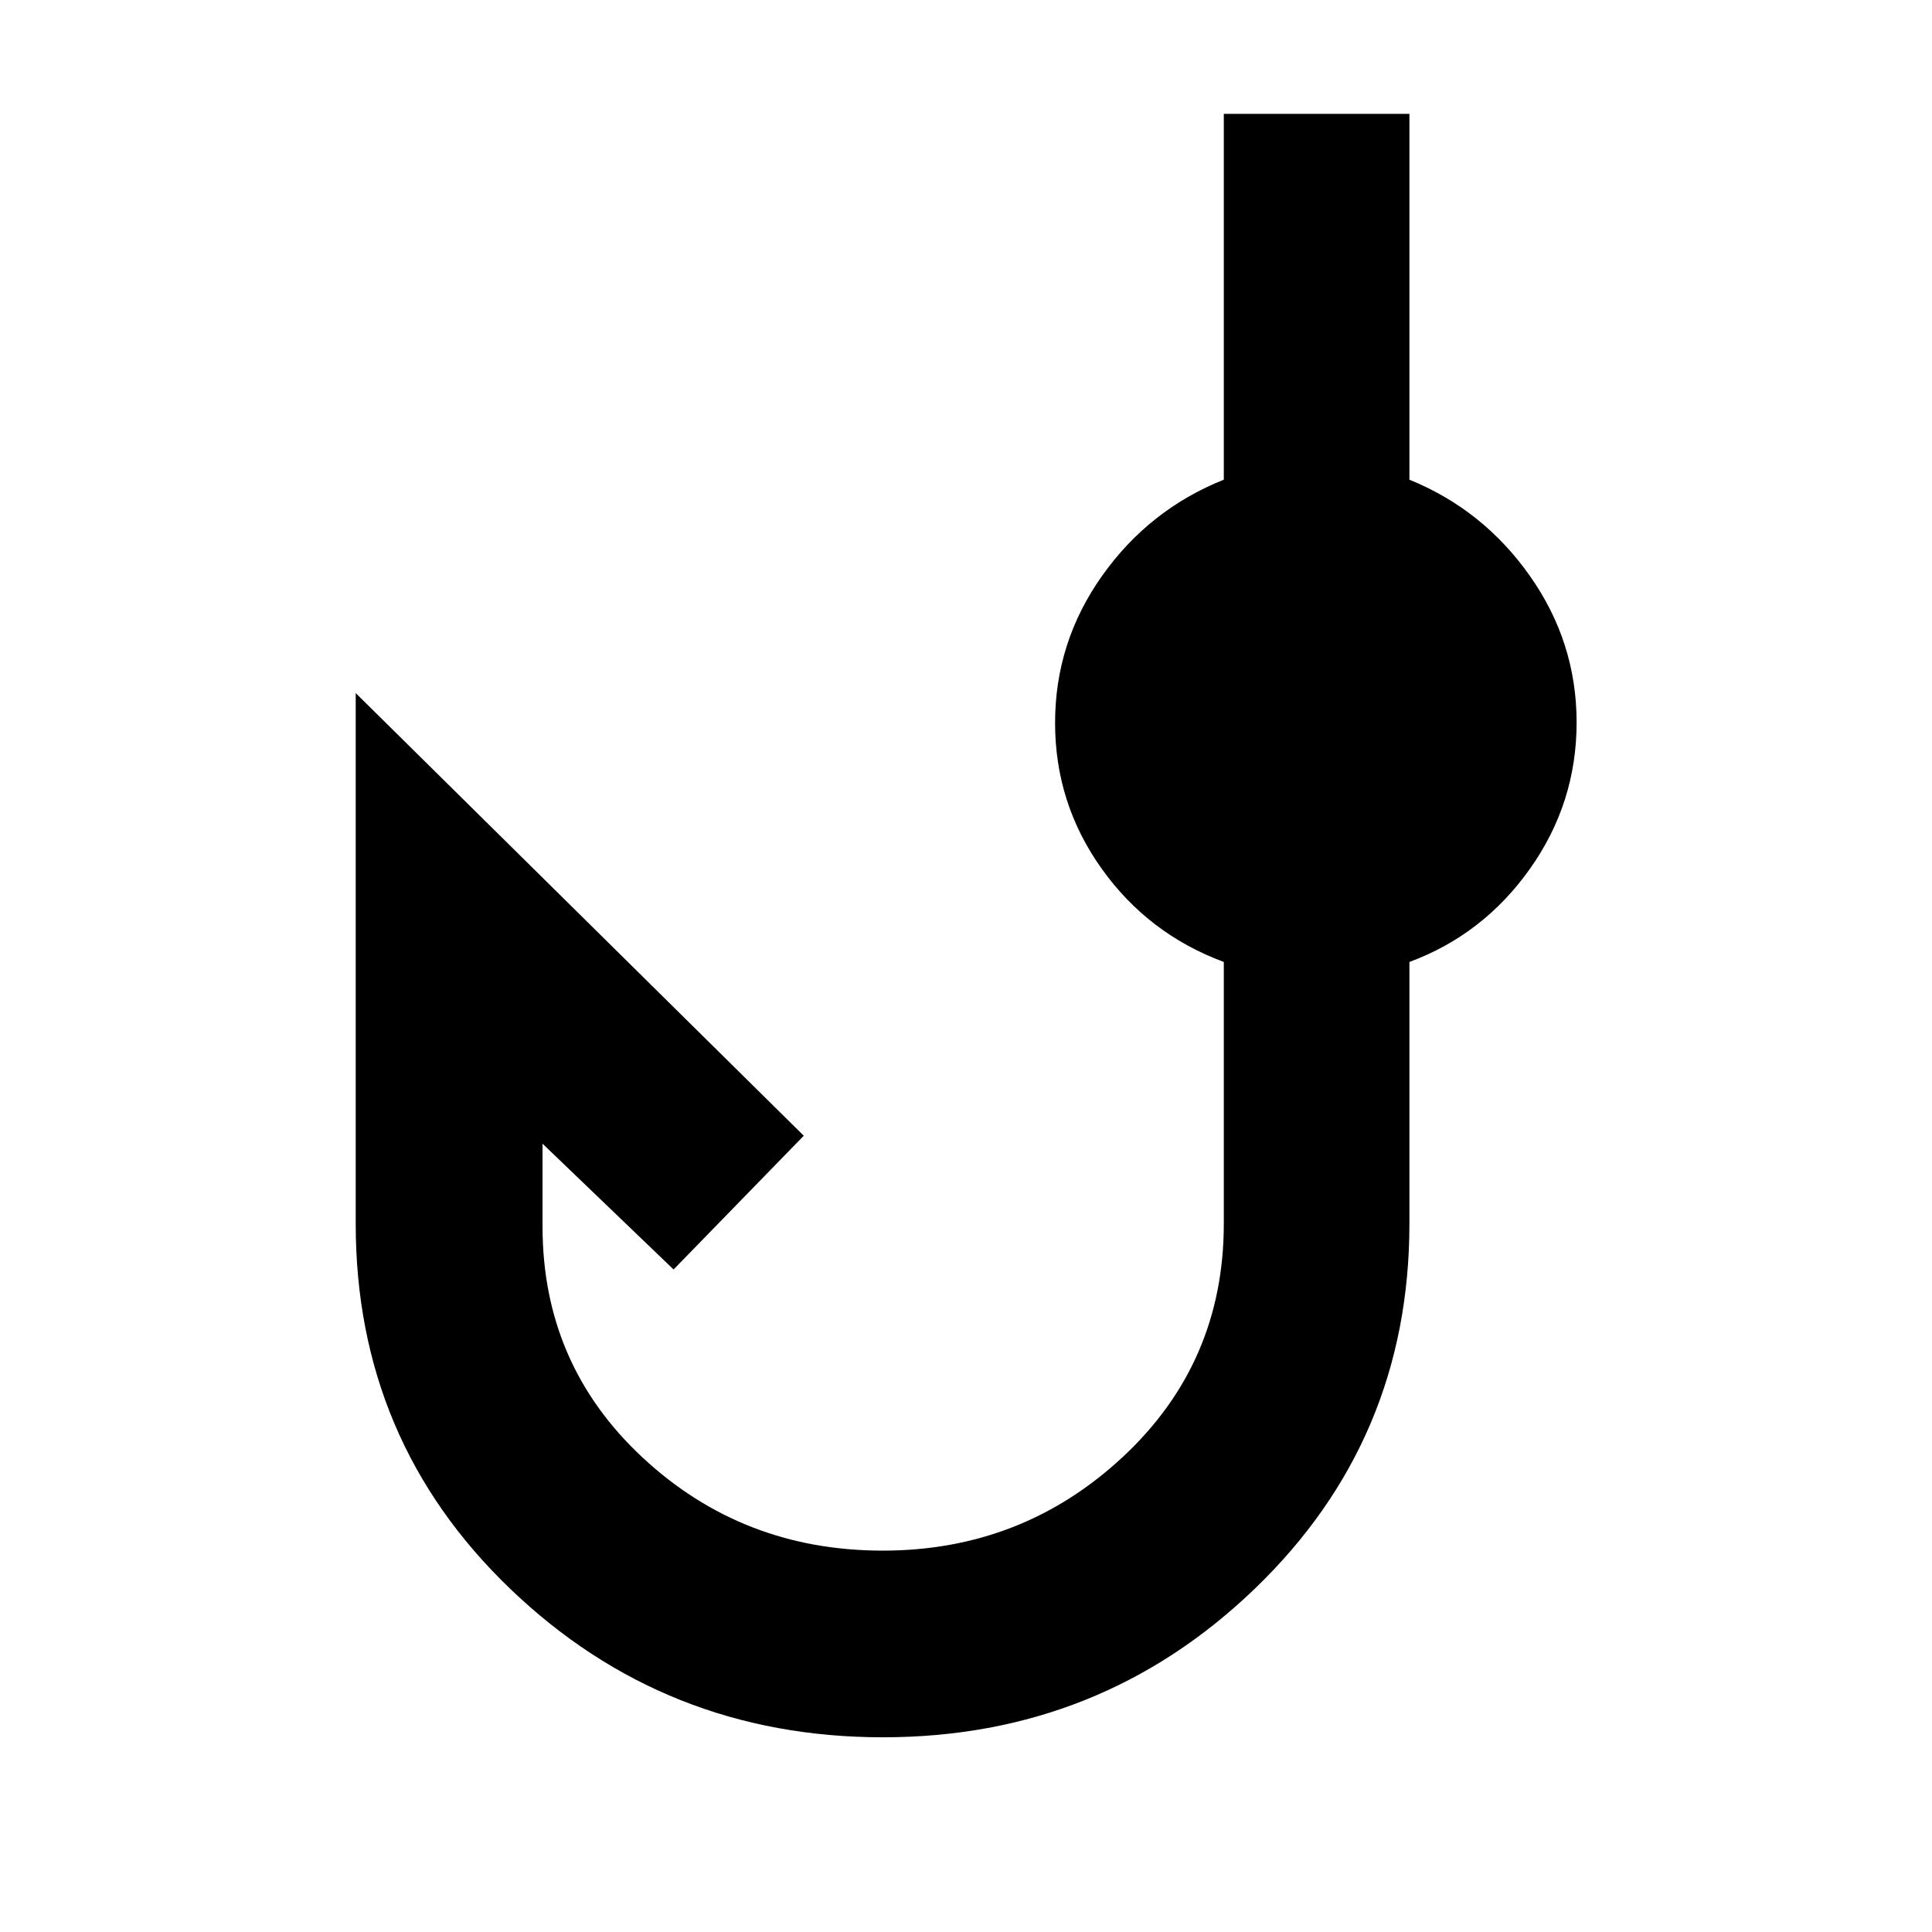 <svg xmlns="http://www.w3.org/2000/svg" height="40" viewBox="0 -960 960 960" width="40"><path d="M438.75-96.75q-108.32 0-185.16-73.71t-76.84-181.47v-263.68l222.64 219.95-64.69 66.46-65.12-62.51v41.13q0 68.51 49.69 114.8 49.7 46.28 119.35 46.28 69.45 0 119.47-46.72 50.01-46.71 50.01-115.72v-130.07q-37.54-13.91-60.69-46.34-23.15-32.43-23.15-72.46 0-40.1 23.36-73.06 23.37-32.96 60.48-47.77v-181.77h92.23v181.77q36.66 14.89 59.87 47.82 23.21 32.94 23.21 72.78 0 40.05-23.2 72.76-23.2 32.71-59.88 46.27v130.08q0 107.3-76.71 181.24-76.71 73.94-184.87 73.94Z"/></svg>